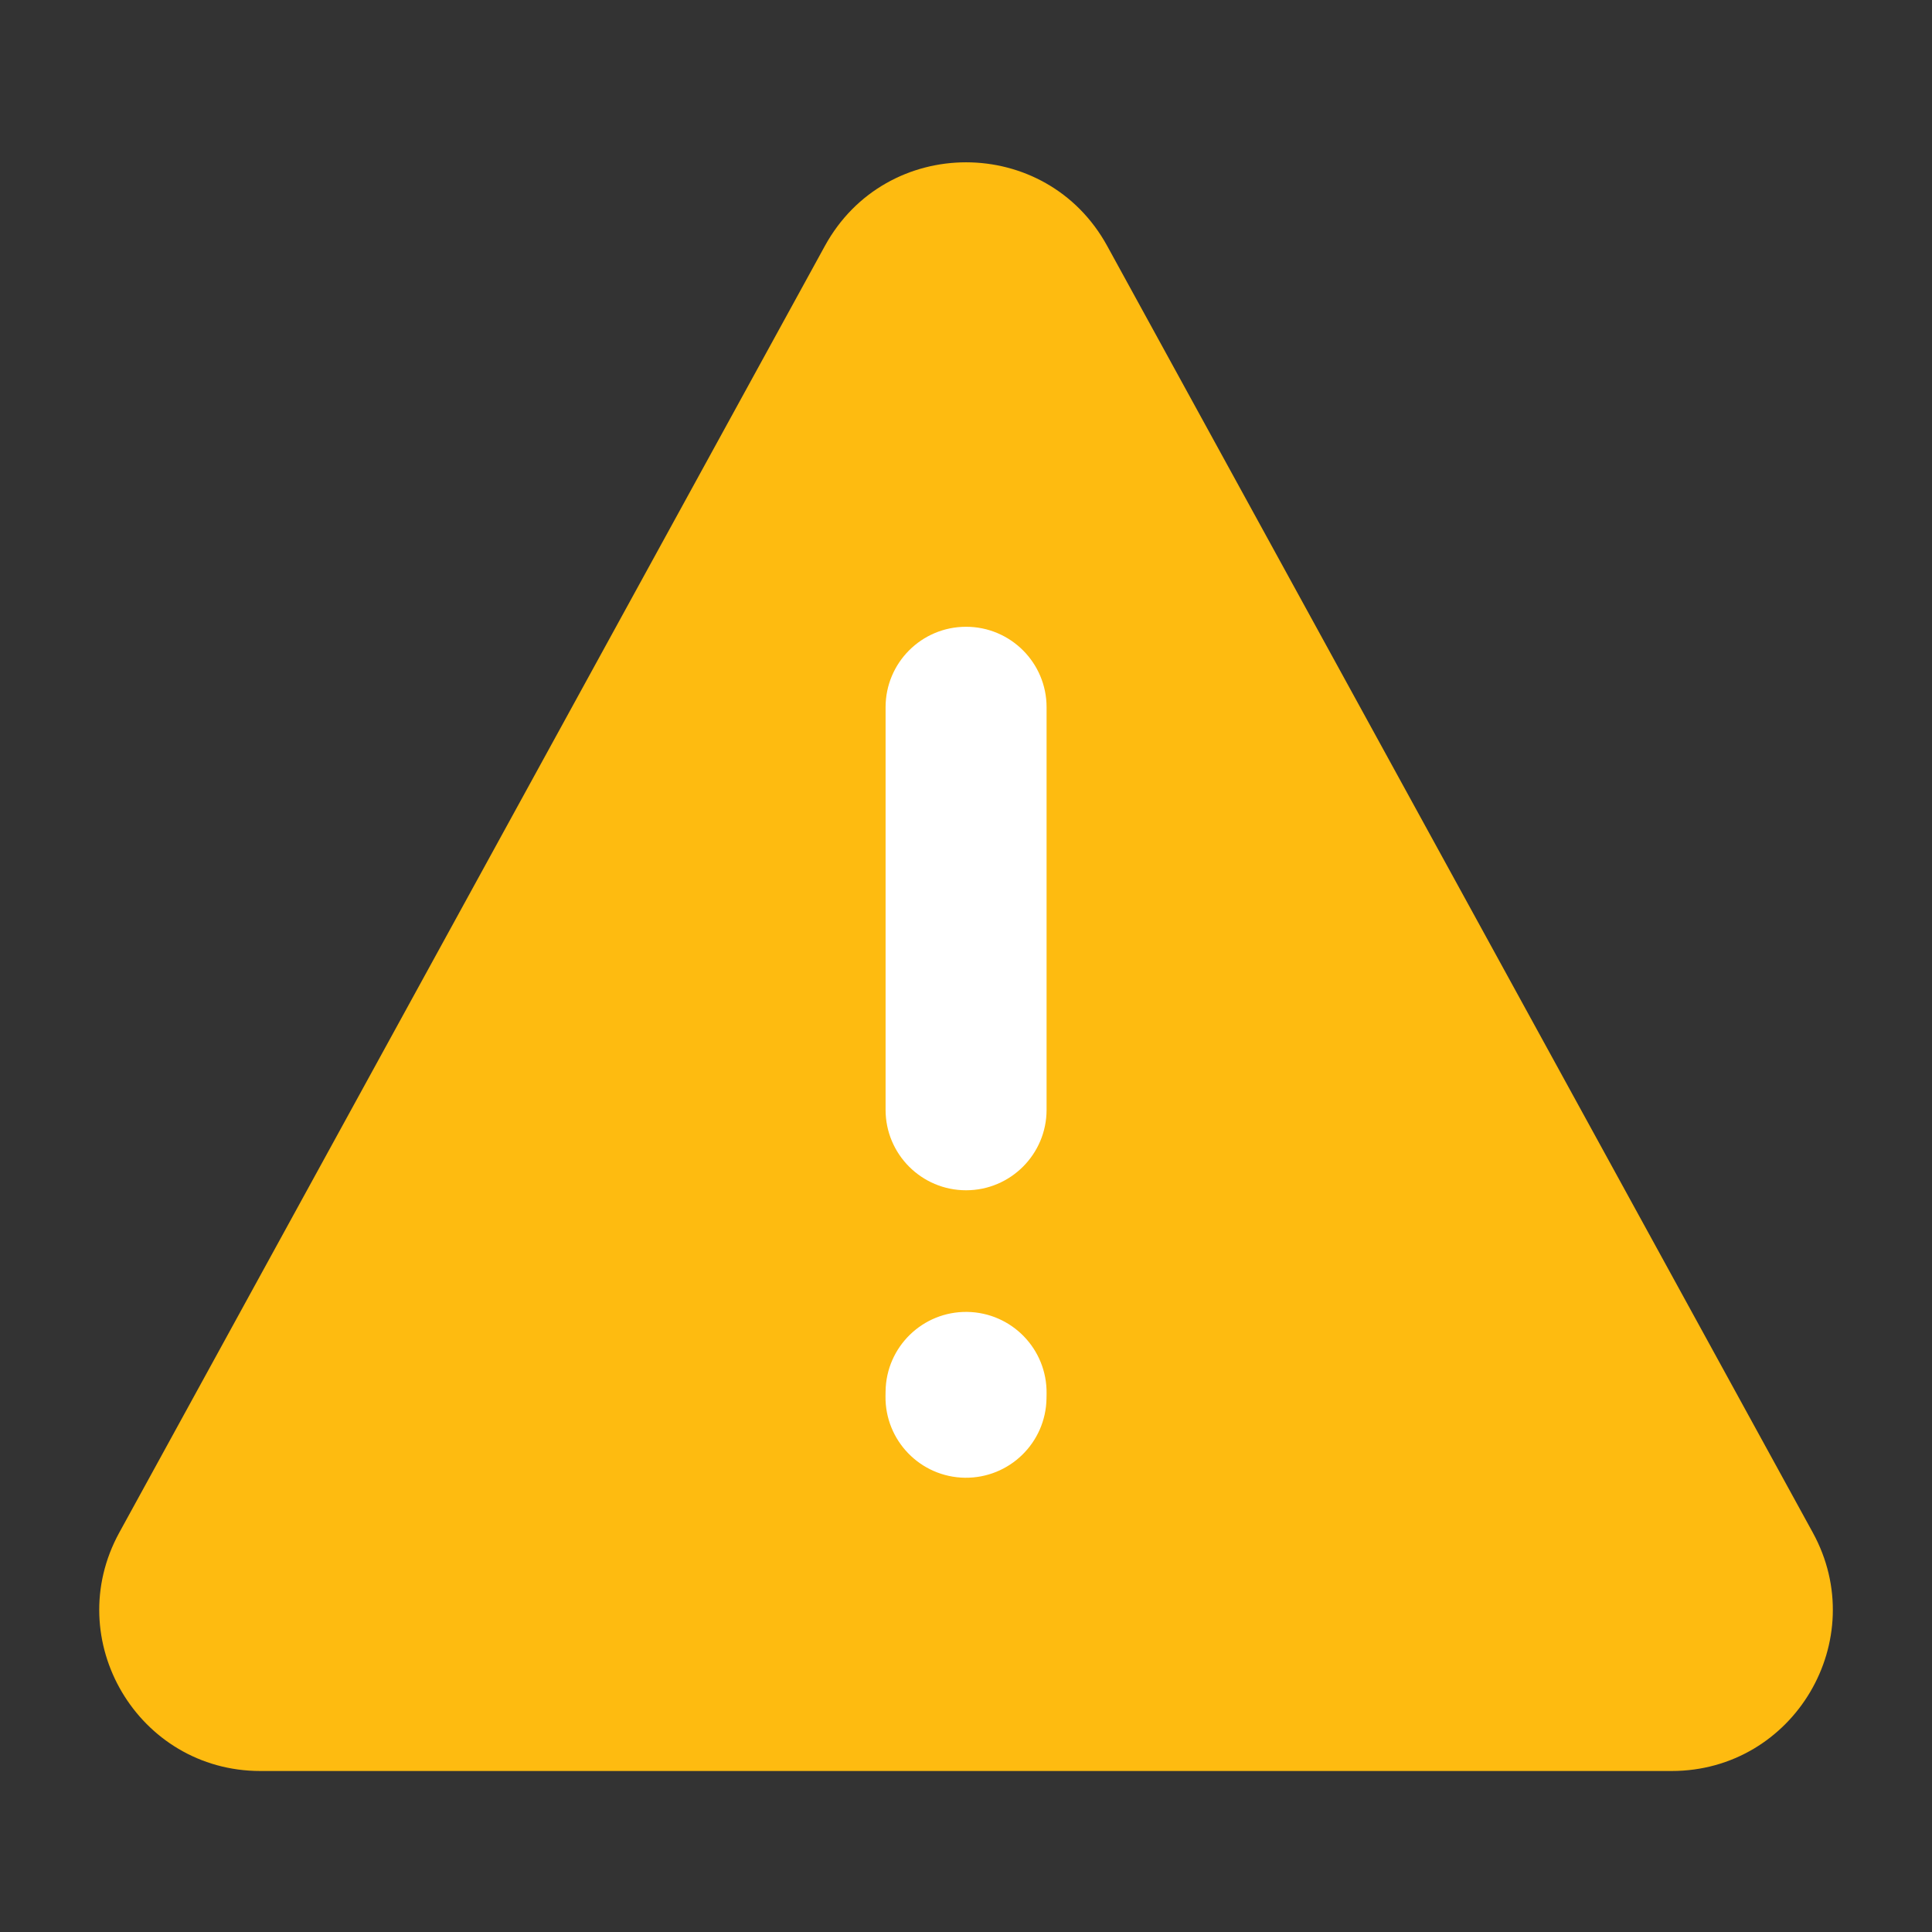 <svg width="24" height="24" viewBox="0 0 24 24" fill="none" xmlns="http://www.w3.org/2000/svg">
<rect x="0" y="0" width="24" height="24" fill="#333333" stroke="none"/>
<g clip-path="url(#clip0_82_25904)">
<path d="M10.247 3.055C11.006 1.67 12.995 1.67 13.754 3.055L22.519 19.038C23.25 20.371 22.286 22 20.765 22H3.235C1.715 22 0.751 20.371 1.482 19.038L10.247 3.055Z" fill="#FEBB10"/>
<path fill-rule="evenodd" clip-rule="evenodd" d="M12.001 7.786C12.553 7.786 13.001 8.233 13.001 8.786V13.786C13.001 14.338 12.553 14.786 12.001 14.786C11.448 14.786 11.001 14.338 11.001 13.786V8.786C11.001 8.233 11.448 7.786 12.001 7.786ZM12.014 16.297C12.567 16.305 13.008 16.758 13.001 17.311L13 17.371C12.992 17.923 12.539 18.364 11.986 18.357C11.434 18.349 10.993 17.896 11 17.343L11.001 17.284C11.008 16.731 11.462 16.29 12.014 16.297Z" fill="white"/>
</g>
<defs>
<clipPath id="clip0_82_25904">
<rect width="24" height="24" fill="white"/>
</clipPath>
</defs>
</svg>
